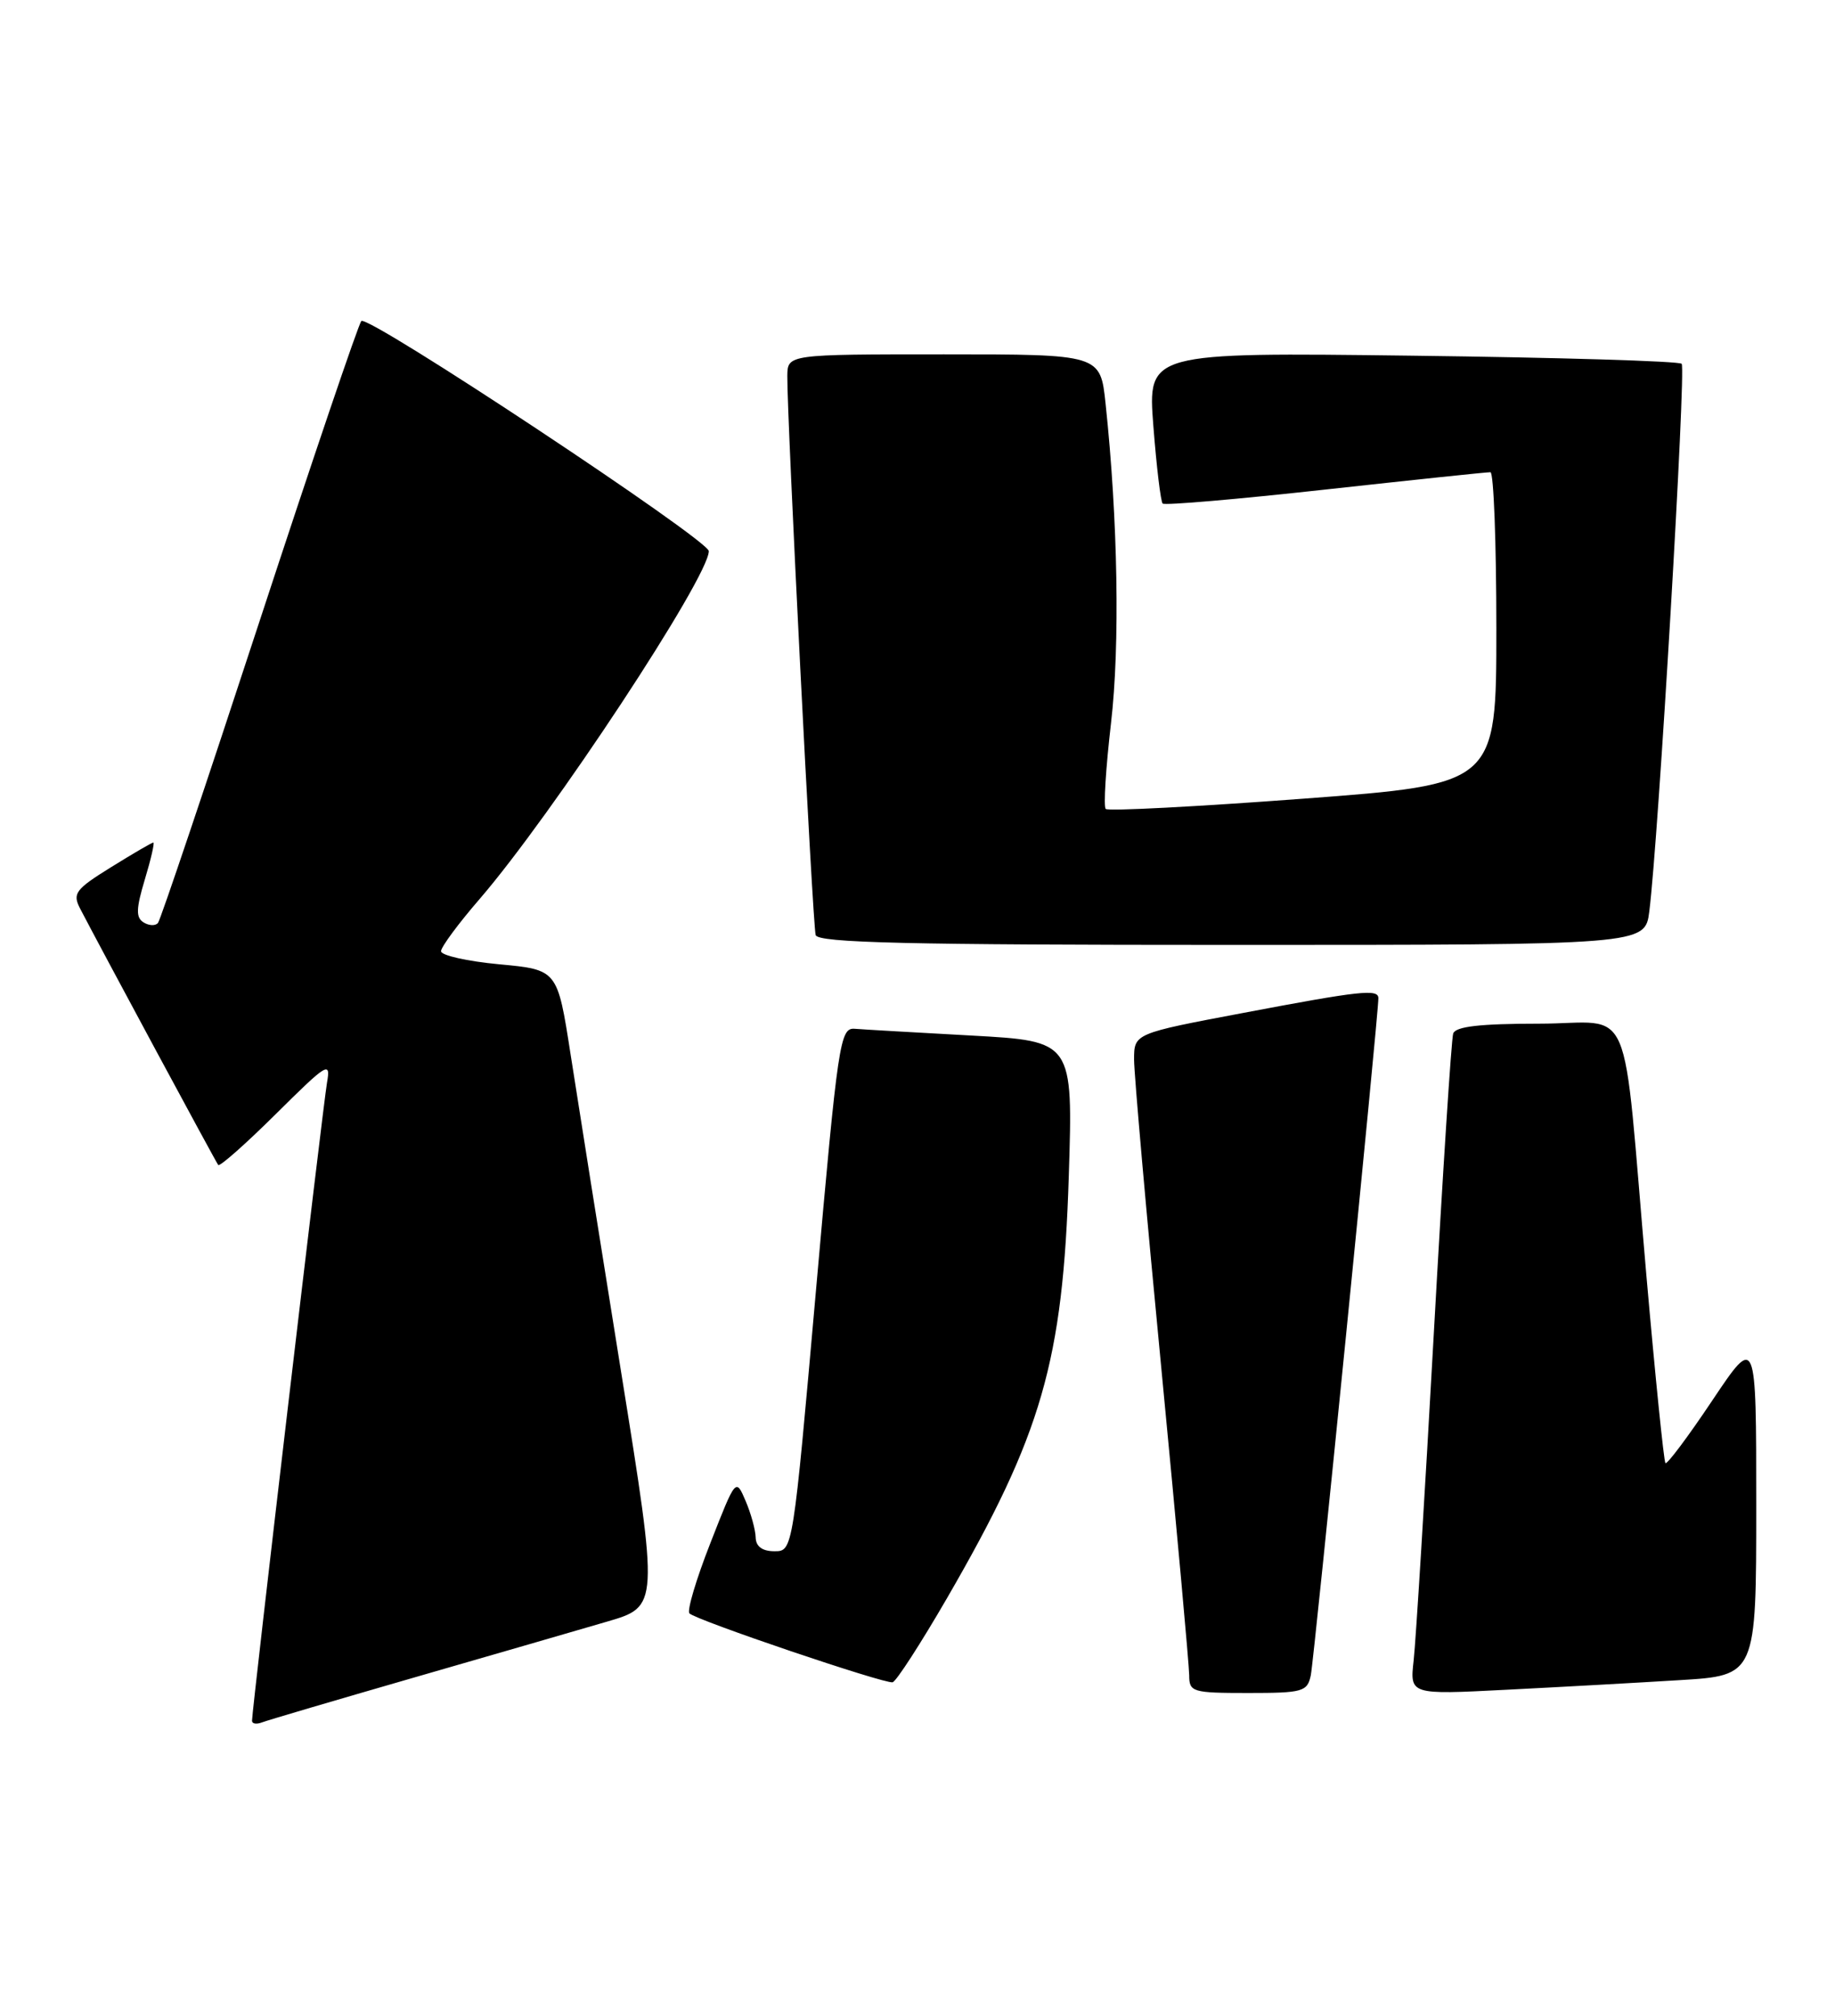 <?xml version="1.0" encoding="UTF-8" standalone="no"?>
<!DOCTYPE svg PUBLIC "-//W3C//DTD SVG 1.1//EN" "http://www.w3.org/Graphics/SVG/1.1/DTD/svg11.dtd" >
<svg xmlns="http://www.w3.org/2000/svg" xmlns:xlink="http://www.w3.org/1999/xlink" version="1.1" viewBox="0 0 233 256">
 <g >
 <path fill="currentColor"
d=" M 52.50 213.06 C 62.40 210.20 73.46 207.00 77.07 205.94 C 83.65 204.02 83.65 204.02 78.87 174.26 C 76.24 157.89 73.35 139.70 72.44 133.83 C 70.78 123.15 70.78 123.15 63.39 122.46 C 59.33 122.08 56.00 121.33 56.00 120.80 C 56.00 120.27 58.20 117.29 60.90 114.17 C 70.08 103.53 90.00 73.30 90.00 69.99 C 90.00 68.58 46.70 39.89 45.88 40.77 C 45.51 41.17 39.68 58.38 32.92 79.00 C 26.17 99.62 20.38 116.82 20.06 117.21 C 19.74 117.60 18.92 117.57 18.23 117.14 C 17.24 116.53 17.27 115.41 18.39 111.69 C 19.17 109.11 19.65 107.00 19.47 107.00 C 19.28 107.00 16.87 108.41 14.10 110.13 C 9.57 112.94 9.18 113.47 10.17 115.38 C 12.73 120.32 27.39 147.54 27.71 147.95 C 27.90 148.19 31.20 145.27 35.05 141.45 C 41.58 134.97 42.01 134.71 41.52 137.50 C 41.02 140.38 32.00 217.11 32.00 218.53 C 32.00 218.91 32.56 219.00 33.25 218.74 C 33.94 218.47 42.60 215.92 52.50 213.06 Z  M 166.44 212.75 C 166.86 210.74 175.06 128.59 175.02 126.75 C 174.99 125.57 172.72 125.82 157.89 128.63 C 144.00 131.25 144.00 131.25 144.00 134.57 C 144.00 136.39 145.57 154.22 147.50 174.19 C 149.42 194.16 150.99 211.51 151.00 212.75 C 151.00 214.88 151.39 215.00 158.48 215.00 C 165.43 215.00 166.00 214.84 166.44 212.75 Z  M 213.25 213.37 C 223.00 212.78 223.00 212.78 223.00 191.15 C 223.00 169.52 223.00 169.52 217.42 177.85 C 214.36 182.43 211.68 186.01 211.47 185.81 C 211.27 185.60 210.18 174.87 209.05 161.97 C 205.90 125.88 207.66 130.00 195.41 130.00 C 187.92 130.00 184.82 130.36 184.52 131.25 C 184.29 131.94 183.18 149.15 182.05 169.50 C 180.92 189.85 179.77 208.46 179.50 210.86 C 179.01 215.22 179.01 215.22 191.25 214.59 C 197.99 214.25 207.89 213.70 213.25 213.37 Z  M 120.24 202.97 C 132.31 182.11 134.97 172.89 135.71 149.36 C 136.25 132.22 136.25 132.22 123.37 131.51 C 116.29 131.12 109.61 130.74 108.53 130.65 C 106.66 130.51 106.41 132.18 103.62 163.75 C 100.68 197.00 100.68 197.00 98.34 197.00 C 96.80 197.00 95.98 196.40 95.95 195.25 C 95.93 194.29 95.35 192.19 94.67 190.60 C 93.43 187.70 93.43 187.70 90.19 195.99 C 88.40 200.55 87.21 204.55 87.54 204.89 C 88.39 205.76 112.33 213.87 113.34 213.64 C 113.80 213.53 116.90 208.73 120.24 202.97 Z  M 209.42 115.75 C 210.57 106.71 214.11 46.78 213.53 46.20 C 213.20 45.86 197.80 45.40 179.32 45.17 C 145.72 44.75 145.72 44.75 146.45 54.12 C 146.85 59.28 147.38 63.70 147.63 63.95 C 147.87 64.20 157.17 63.40 168.29 62.17 C 179.40 60.95 188.84 59.95 189.25 59.97 C 189.66 59.99 190.00 68.91 190.00 79.80 C 190.00 99.59 190.00 99.59 165.47 101.43 C 151.98 102.44 140.70 103.03 140.40 102.73 C 140.10 102.44 140.41 97.54 141.07 91.85 C 142.22 81.98 141.95 66.01 140.38 51.25 C 139.72 45.00 139.72 45.00 119.86 45.00 C 100.00 45.00 100.00 45.00 99.97 47.75 C 99.92 52.90 103.19 117.49 103.57 118.75 C 103.86 119.73 115.30 120.00 156.41 120.00 C 208.88 120.00 208.88 120.00 209.42 115.75 Z "/>
</g>
</svg>